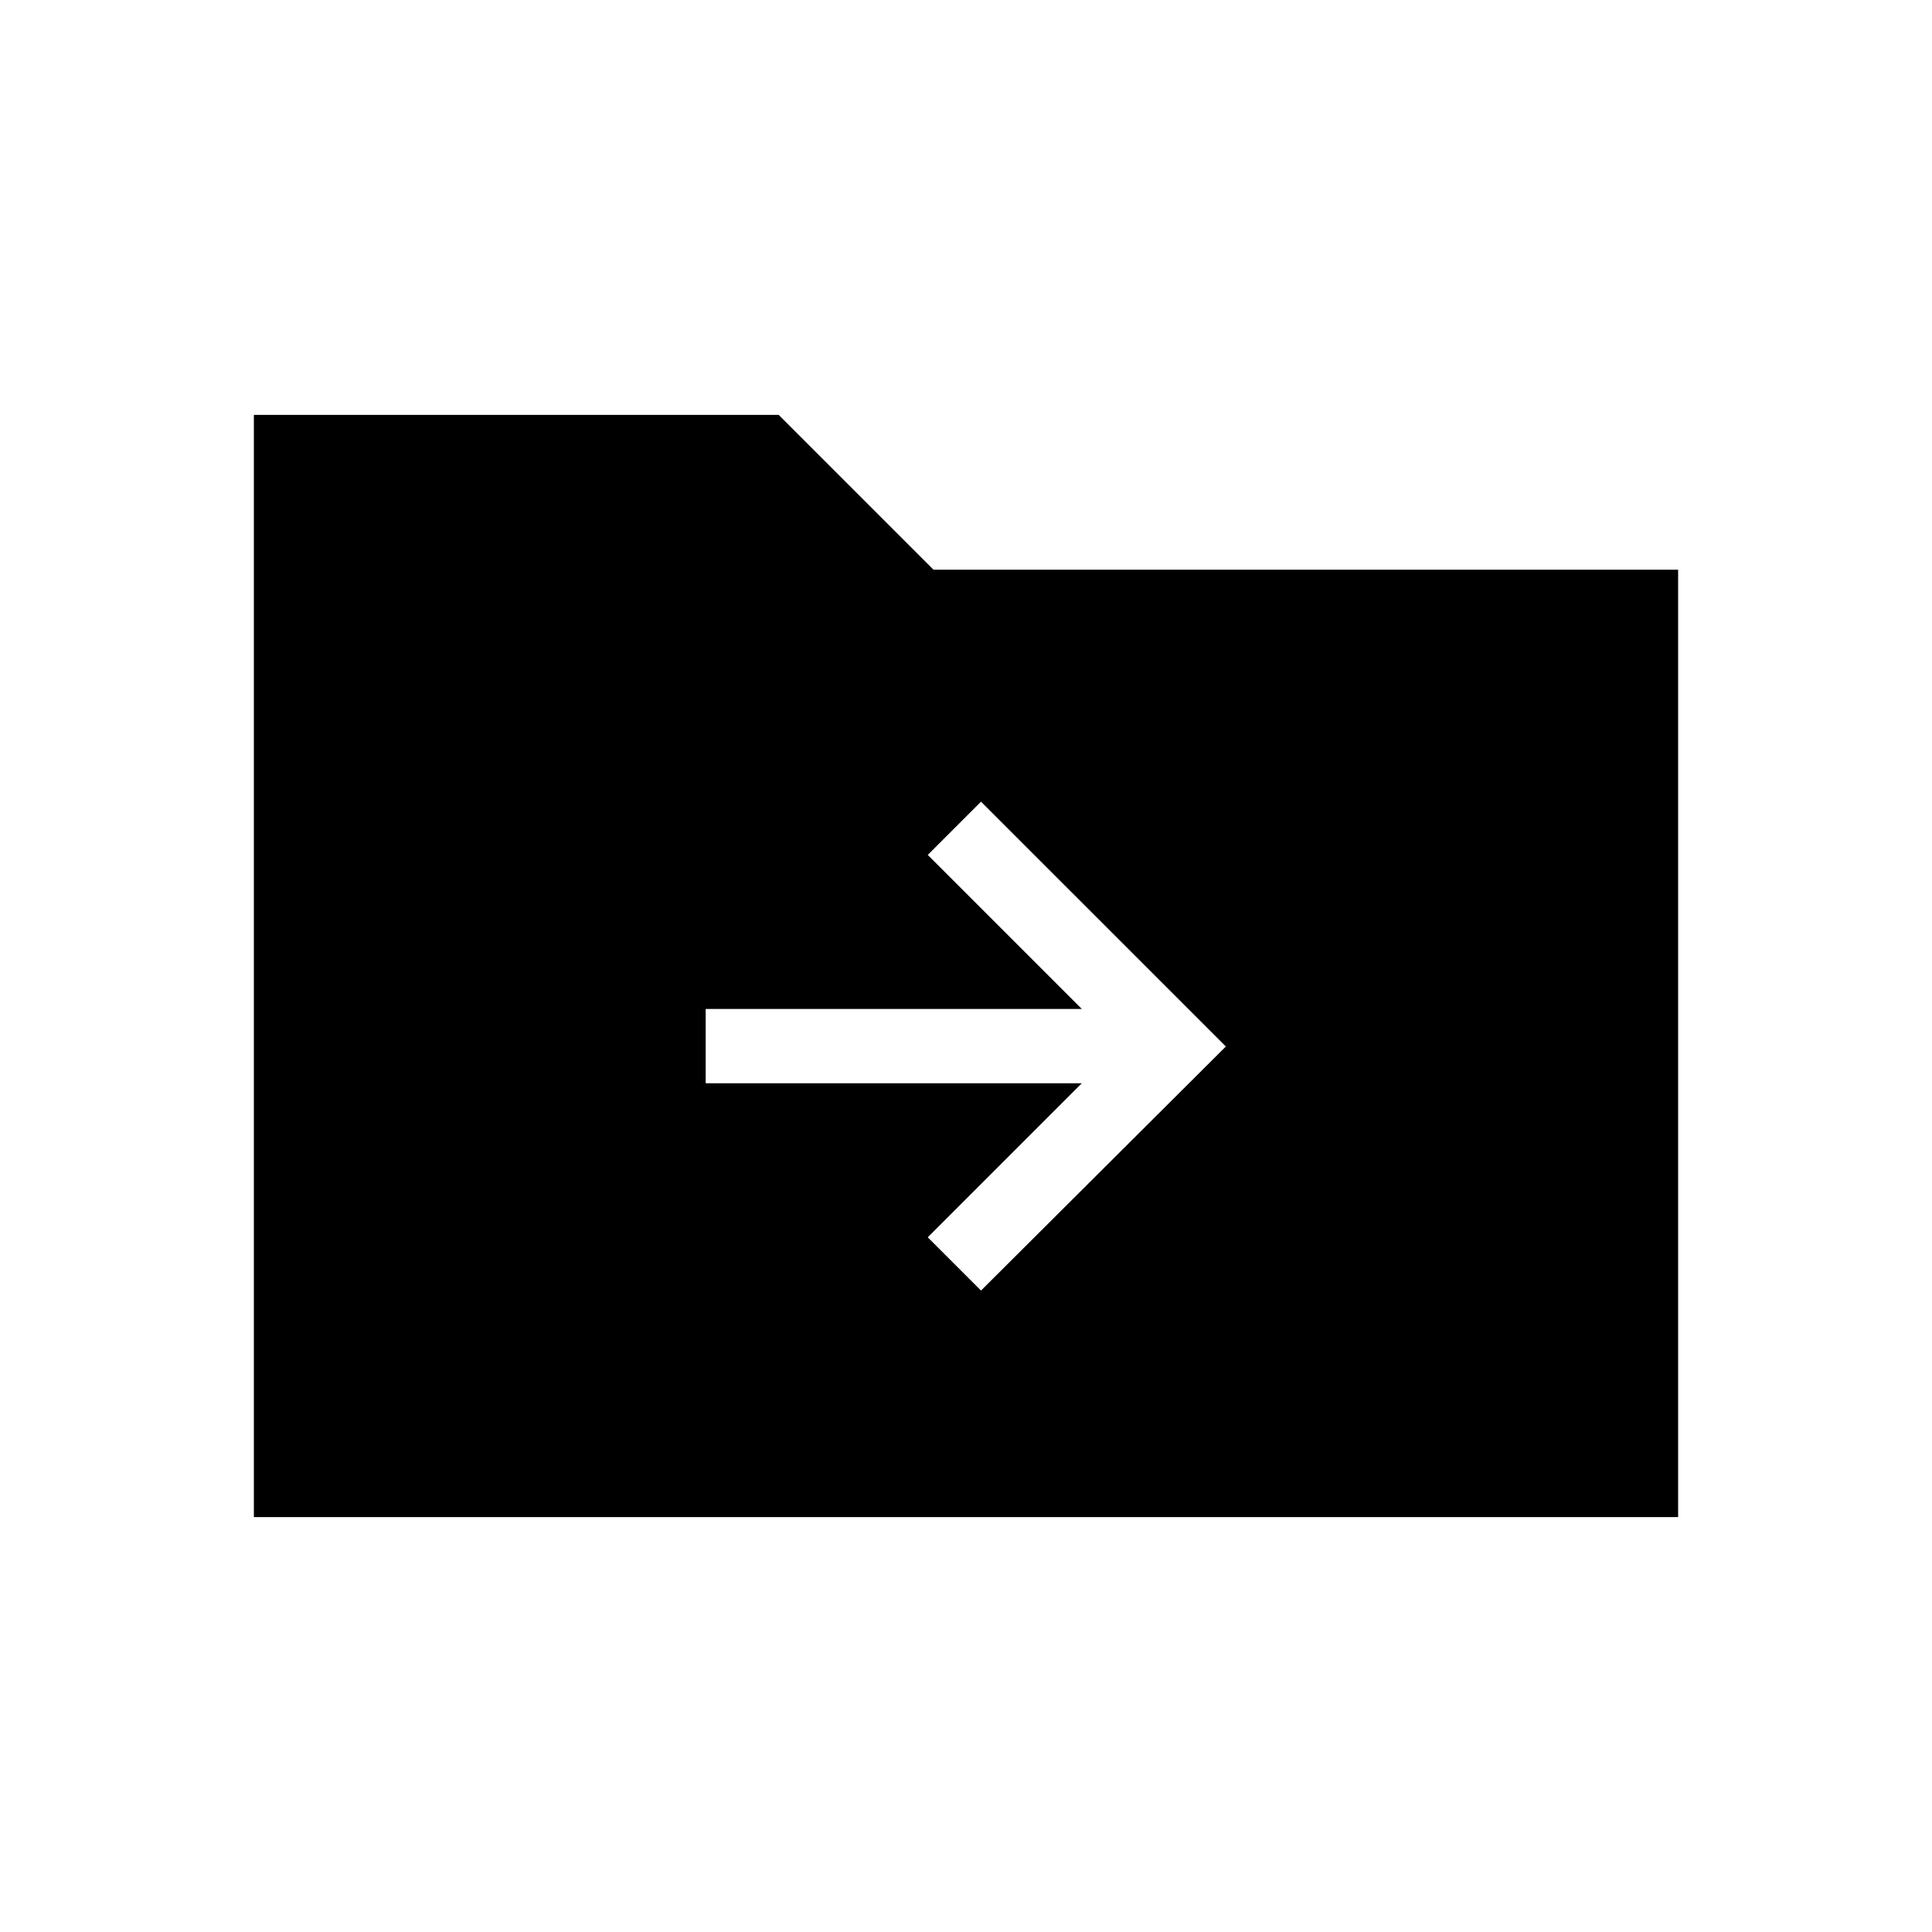 <svg xmlns="http://www.w3.org/2000/svg" height="24" viewBox="0 -960 960 960" width="24"><path d="M126.15-206.15v-547.7h260.77l76.93 76.93h370v470.77h-707.7Zm411.39-215.58L461-345.19l26.46 26.46L609.12-440 487.46-561.65 461-535.19l76.54 76.54H350.65v36.92h186.89Z"/></svg>